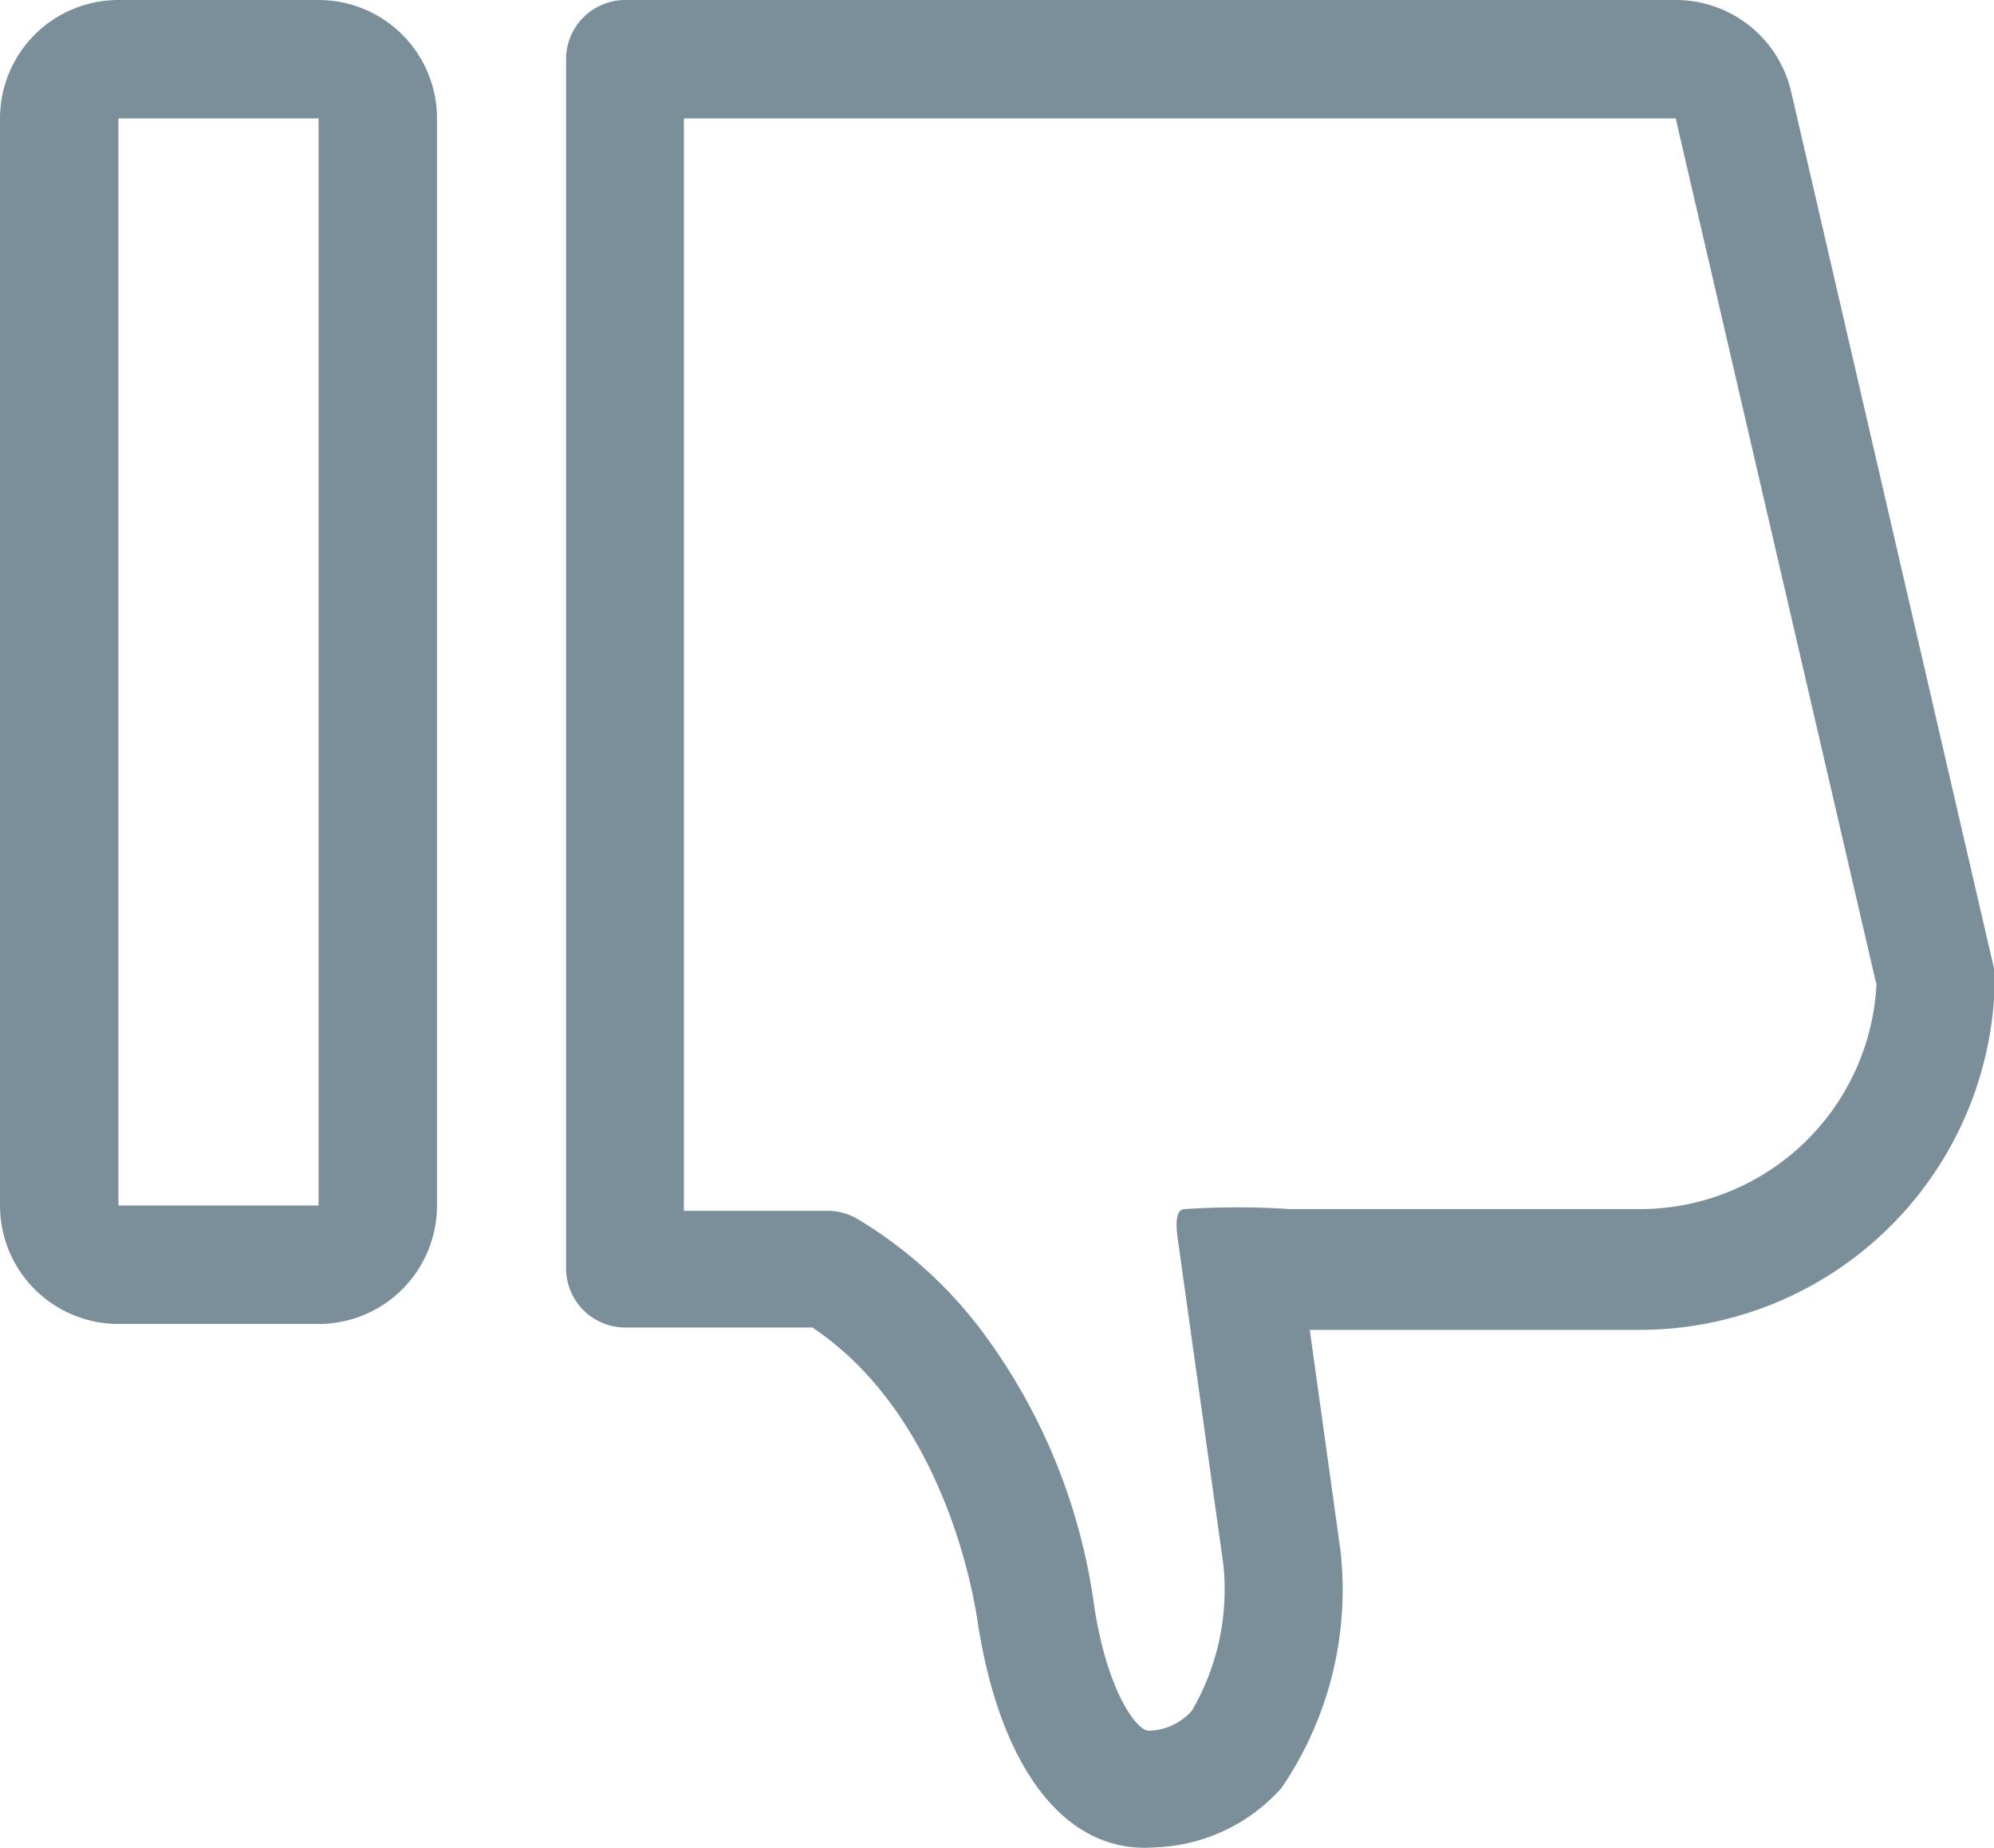 <?xml version="1.0" standalone="no"?><!DOCTYPE svg PUBLIC "-//W3C//DTD SVG 1.1//EN" "http://www.w3.org/Graphics/SVG/1.1/DTD/svg11.dtd"><svg t="1684812097307" class="icon" viewBox="0 0 1105 1024" version="1.1" xmlns="http://www.w3.org/2000/svg" p-id="2675" width="38.848" height="36" xmlns:xlink="http://www.w3.org/1999/xlink"><path d="M1105.483 538.796L992.605 50.861A65.627 65.627 0 0 0 928.619 0H346.509a32.813 32.813 0 0 0-32.813 32.813v670.049a32.813 32.813 0 0 0 32.813 32.813h103.69c72.189 48.236 88.924 146.348 91.221 160.786 12.141 82.69 48.564 131.254 98.44 127.316a98.44 98.44 0 0 0 70.221-32.813 194.911 194.911 0 0 0 32.813-131.254l-17.063-122.722h182.771a196.88 196.88 0 0 0 196.88-198.193z m-65.627 6.891a131.254 131.254 0 0 1-131.254 124.363h-193.927a436.418 436.418 0 0 0-58.08 0c-6.235 0-4.594 12.141-3.609 18.704l6.563 46.923 18.375 131.254a133.222 133.222 0 0 1-17.391 81.049 32.813 32.813 0 0 1-23.954 11.157c-6.891 0-23.626-22.969-30.516-71.205a328.134 328.134 0 0 0-62.674-151.27 241.835 241.835 0 0 0-68.58-61.361 32.813 32.813 0 0 0-17.063-4.266h-78.752V65.627H928.619zM242.163 668.08V65.627a65.627 65.627 0 0 0-65.627-65.627H65.627a65.627 65.627 0 0 0-65.627 65.627v602.454a65.627 65.627 0 0 0 65.627 65.627h110.909a65.627 65.627 0 0 0 65.627-65.627z m-65.627 0H65.627V65.627h110.909z" fill="#7a8f9a" p-id="2676"></path></svg>